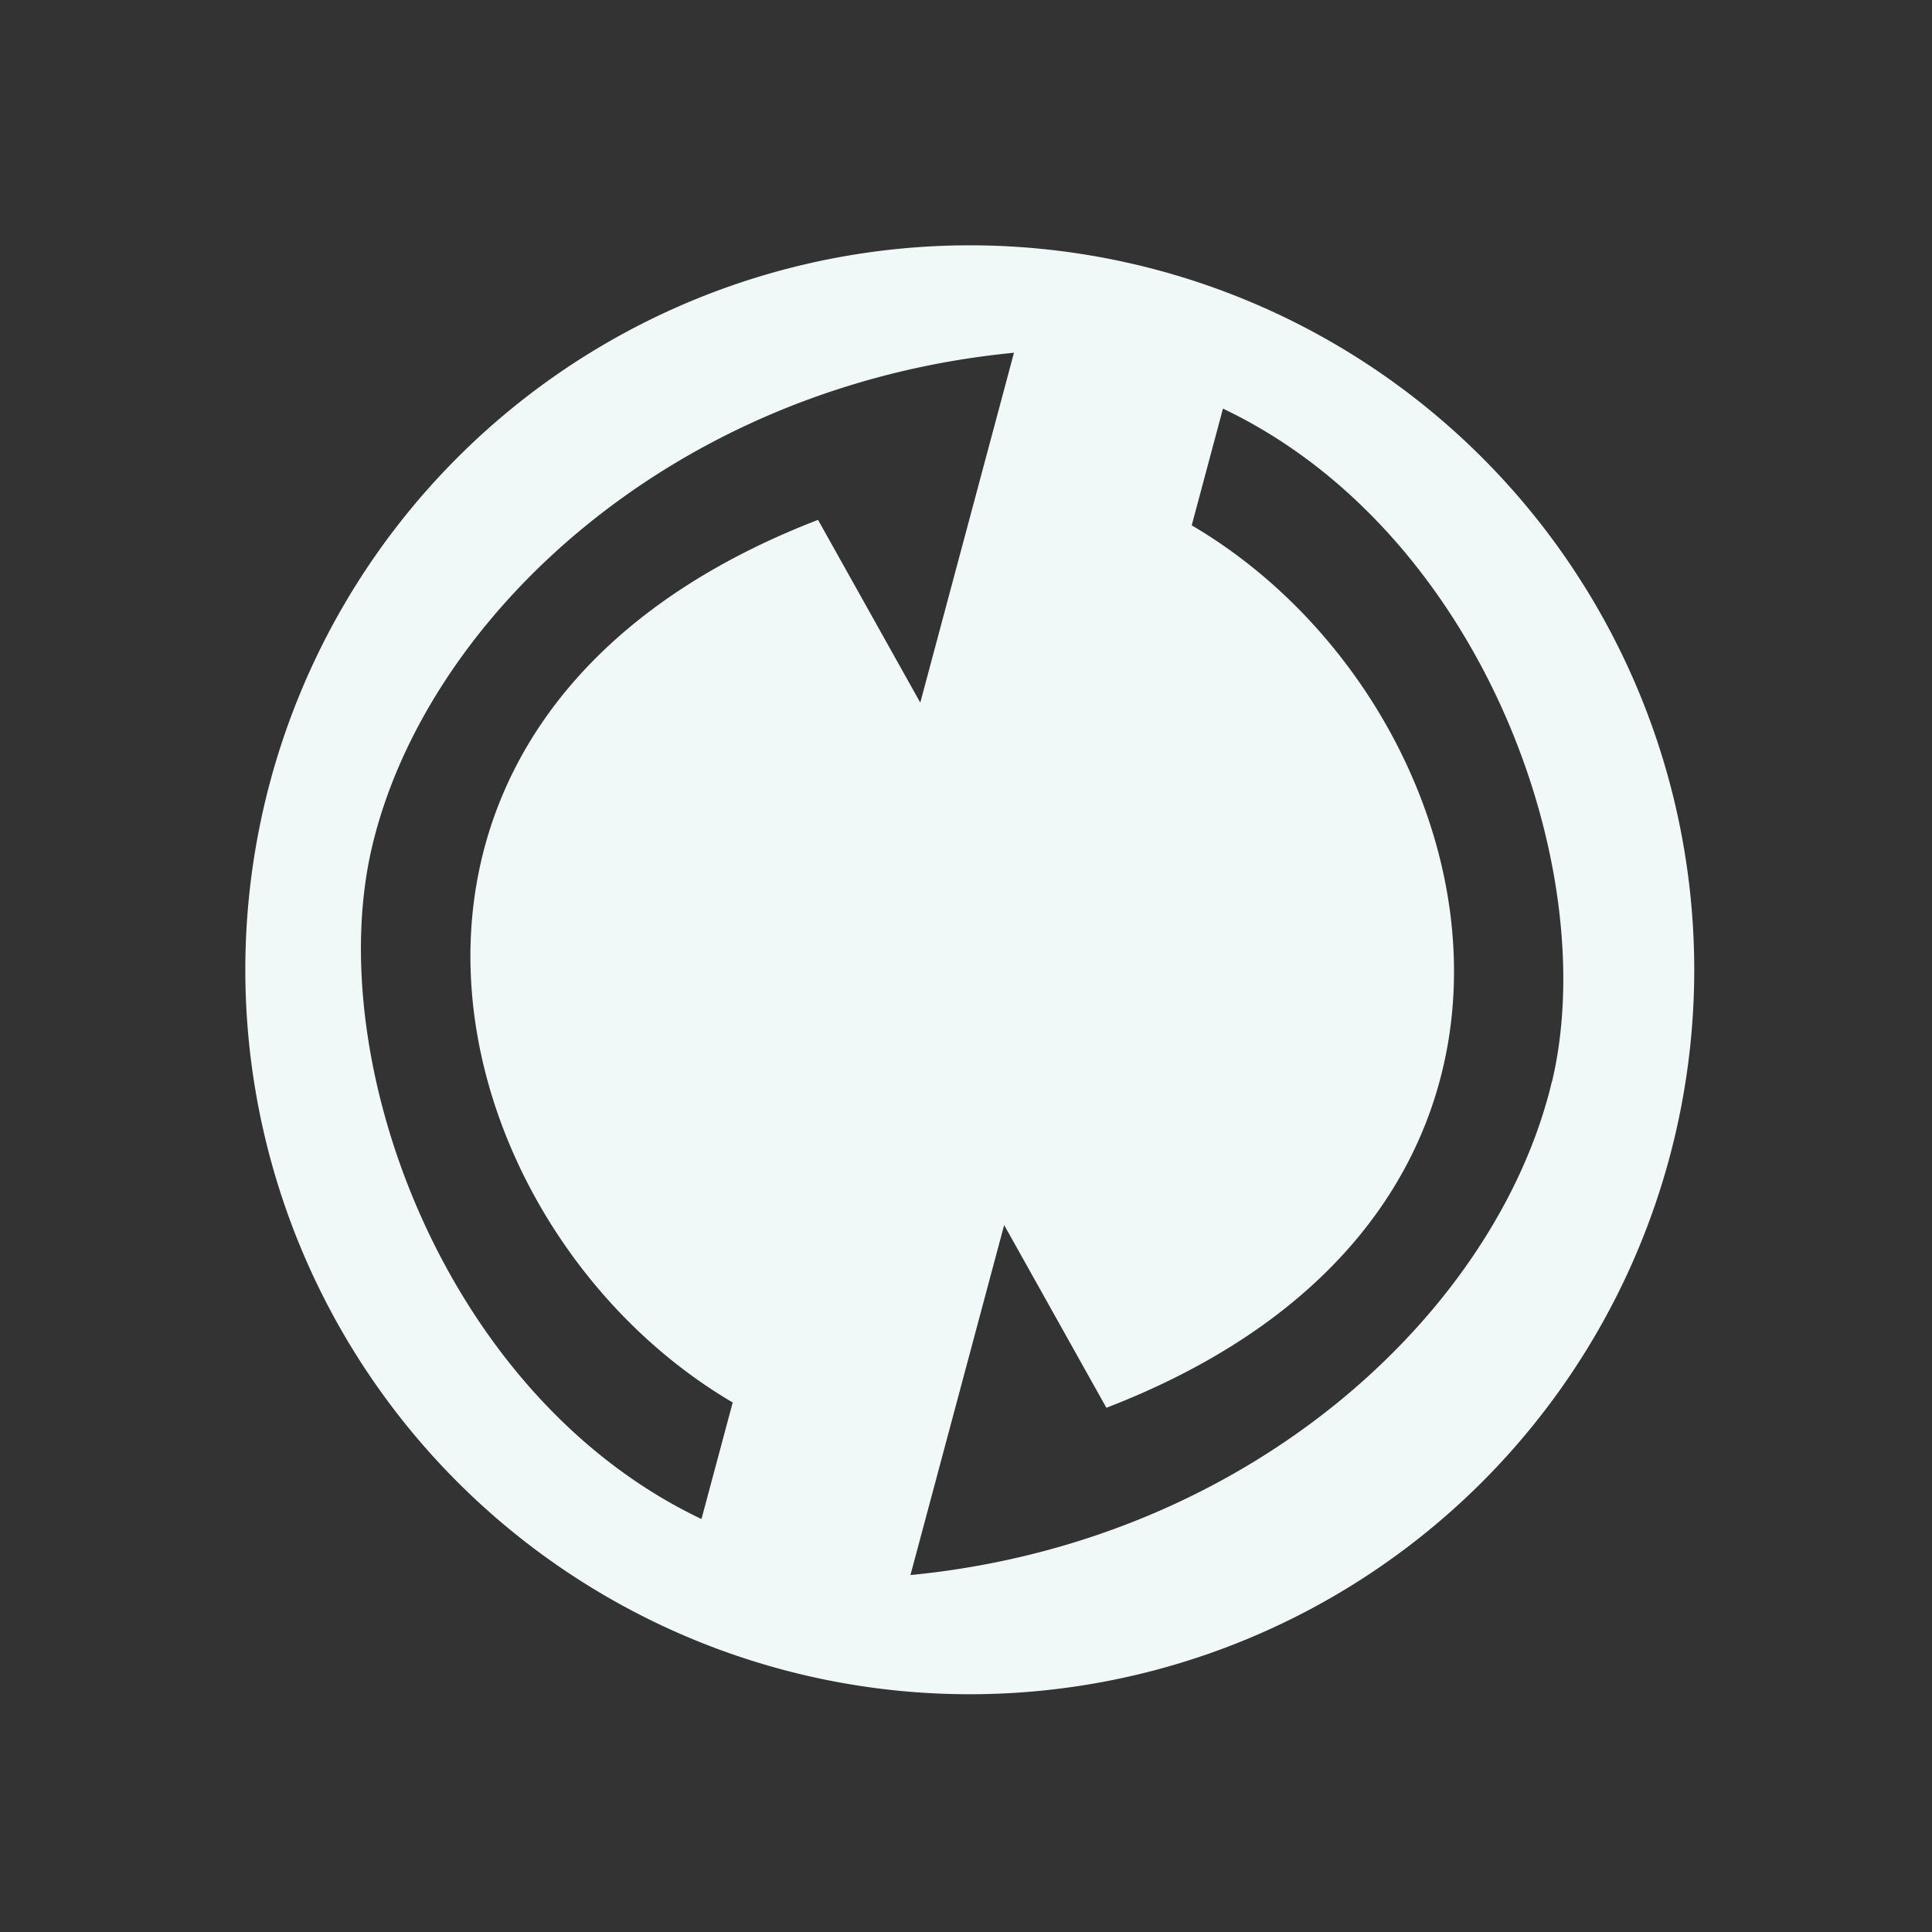 <?xml version="1.0" encoding="UTF-8" standalone="no"?>
<svg
   xmlns:dc="http://purl.org/dc/elements/1.1/"
   xmlns:cc="http://creativecommons.org/ns#"
   xmlns:rdf="http://www.w3.org/1999/02/22-rdf-syntax-ns#"
   xmlns:svg="http://www.w3.org/2000/svg"
   xmlns="http://www.w3.org/2000/svg"
   xmlns:xlink="http://www.w3.org/1999/xlink"
   xmlns:sodipodi="http://sodipodi.sourceforge.net/DTD/sodipodi-0.dtd"
   xmlns:inkscape="http://www.inkscape.org/namespaces/inkscape"
   width="16"
   height="16"
   viewBox="0 0 12 12"
   version="1.1"
   id="svg5"
   sodipodi:docname="btsync-gui-6.svg"
   inkscape:version="0.92.3 (2405546, 2018-03-11)">
  <rect x="0" y="0" width="12" height="12" fill="#333333" stroke="none"/>
  <defs
     id="defs9">
    <filter
       style="color-interpolation-filters:sRGB"
       id="filter7554">
      <feBlend
         mode="darken"
         in2="BackgroundImage"
         id="feBlend7556" />
    </filter>
    <filter
       id="filter7554-5"
       style="color-interpolation-filters:sRGB">
      <feBlend
         id="feBlend7556-4"
         in2="BackgroundImage"
         mode="darken" />
    </filter>
    <filter
       style="color-interpolation-filters:sRGB"
       id="filter7554-6">
      <feBlend
         id="feBlend7556-6"
         in2="BackgroundImage"
         mode="darken" />
    </filter>
    <linearGradient
       gradientTransform="translate(-1,-2)"
       gradientUnits="userSpaceOnUse"
       xlink:href="#linearGradient3678"
       id="linearGradient2868"
       y2="19"
       x2="8.925"
       y1="6"
       x1="8.925" />
    <linearGradient
       id="linearGradient3678">
      <stop
         offset="0"
         style="stop-color:#ffffff;stop-opacity:1"
         id="stop3680" />
      <stop
         offset="1"
         style="stop-color:#e6e6e6;stop-opacity:1"
         id="stop3682" />
    </linearGradient>
    <linearGradient
       gradientTransform="translate(-2,-1)"
       gradientUnits="userSpaceOnUse"
       xlink:href="#linearGradient3678"
       id="linearGradient2393"
       y2="21"
       x2="9"
       y1="3"
       x1="9" />
    <linearGradient
       x1="14"
       y1="3"
       x2="14"
       y2="21"
       id="linearGradient2398"
       xlink:href="#linearGradient3587-6-5-3"
       gradientUnits="userSpaceOnUse"
       gradientTransform="translate(-1,-5)" />
    <linearGradient
       id="linearGradient3587-6-5-3">
      <stop
         id="stop3589-9-2-0"
         style="stop-color:#f1f8f8;stop-opacity:1"
         offset="0" />
      <stop
         id="stop3591-7-4-7"
         style="stop-color:#363636;stop-opacity:1"
         offset="1" />
    </linearGradient>
    <linearGradient
       x1="66.097"
       y1="9.364"
       x2="66.097"
       y2="27.364"
       id="linearGradient2395"
       xlink:href="#linearGradient3587-6-5-3"
       gradientUnits="userSpaceOnUse"
       gradientTransform="translate(-52.097,-11.364)" />
    <linearGradient
       x1="4.955"
       y1="2.684"
       x2="4.955"
       y2="13.496"
       id="linearGradient7390"
       xlink:href="#linearGradient3587-6-5-3"
       gradientUnits="userSpaceOnUse" />
    <linearGradient
       x1="7.911"
       y1="4.576"
       x2="7.911"
       y2="11.649"
       id="linearGradient7392"
       xlink:href="#linearGradient3587-6-5-3"
       gradientUnits="userSpaceOnUse" />
    <linearGradient
       x1="10.187"
       y1="2.774"
       x2="10.187"
       y2="13.317"
       id="linearGradient7394"
       xlink:href="#linearGradient3587-6-5-3"
       gradientUnits="userSpaceOnUse" />
    <linearGradient
       x1="13.917"
       y1="0.882"
       x2="13.917"
       y2="15.183"
       id="linearGradient7396"
       xlink:href="#linearGradient3587-6-5-3"
       gradientUnits="userSpaceOnUse" />
    <linearGradient
       id="linearGradient5263">
      <stop
         id="stop5265"
         style="stop-color:#a0d5ff;stop-opacity:1"
         offset="0" />
      <stop
         id="stop5267"
         style="stop-color:#a0d5ff;stop-opacity:1"
         offset="1" />
    </linearGradient>
    <filter
       id="filter7554-7"
       style="color-interpolation-filters:sRGB">
      <feBlend
         id="feBlend7556-0"
         in2="BackgroundImage"
         mode="darken" />
    </filter>
    <filter
       id="filter7554-35"
       style="color-interpolation-filters:sRGB">
      <feBlend
         id="feBlend7556-35"
         in2="BackgroundImage"
         mode="darken" />
    </filter>
    <filter
       style="color-interpolation-filters:sRGB"
       id="filter7554-5-9">
      <feBlend
         mode="darken"
         in2="BackgroundImage"
         id="feBlend7556-4-5" />
    </filter>
    <filter
       id="filter7554-6-3"
       style="color-interpolation-filters:sRGB">
      <feBlend
         mode="darken"
         in2="BackgroundImage"
         id="feBlend7556-6-2" />
    </filter>
    <filter
       style="color-interpolation-filters:sRGB"
       id="filter7554-2">
      <feBlend
         mode="darken"
         in2="BackgroundImage"
         id="feBlend7556-9" />
    </filter>
    <filter
       style="color-interpolation-filters:sRGB"
       id="filter7554-29">
      <feBlend
         mode="darken"
         in2="BackgroundImage"
         id="feBlend7556-3" />
    </filter>
    <filter
       style="color-interpolation-filters:sRGB"
       id="filter7554-0">
      <feBlend
         mode="darken"
         in2="BackgroundImage"
         id="feBlend7556-5" />
    </filter>
    <filter
       style="color-interpolation-filters:sRGB"
       id="filter7554-3">
      <feBlend
         mode="darken"
         in2="BackgroundImage"
         id="feBlend7556-48" />
    </filter>
    <filter
       id="filter7554-5-3"
       style="color-interpolation-filters:sRGB">
      <feBlend
         id="feBlend7556-4-4"
         in2="BackgroundImage"
         mode="darken" />
    </filter>
    <filter
       style="color-interpolation-filters:sRGB"
       id="filter7554-6-8">
      <feBlend
         id="feBlend7556-6-4"
         in2="BackgroundImage"
         mode="darken" />
    </filter>
    <filter
       id="filter7554-7-7"
       style="color-interpolation-filters:sRGB">
      <feBlend
         id="feBlend7556-0-2"
         in2="BackgroundImage"
         mode="darken" />
    </filter>
    <filter
       id="filter7554-61"
       style="color-interpolation-filters:sRGB">
      <feBlend
         id="feBlend7556-98"
         in2="BackgroundImage"
         mode="darken" />
    </filter>
    <filter
       style="color-interpolation-filters:sRGB"
       id="filter7554-5-8">
      <feBlend
         mode="darken"
         in2="BackgroundImage"
         id="feBlend7556-4-6" />
    </filter>
    <filter
       id="filter7554-6-84"
       style="color-interpolation-filters:sRGB">
      <feBlend
         mode="darken"
         in2="BackgroundImage"
         id="feBlend7556-6-1" />
    </filter>
    <filter
       style="color-interpolation-filters:sRGB"
       id="filter7554-7-71">
      <feBlend
         mode="darken"
         in2="BackgroundImage"
         id="feBlend7556-0-3" />
    </filter>
    <filter
       style="color-interpolation-filters:sRGB"
       id="filter7554-35-2">
      <feBlend
         mode="darken"
         in2="BackgroundImage"
         id="feBlend7556-35-1" />
    </filter>
    <filter
       id="filter7554-5-9-1"
       style="color-interpolation-filters:sRGB">
      <feBlend
         id="feBlend7556-4-5-9"
         in2="BackgroundImage"
         mode="darken" />
    </filter>
    <filter
       style="color-interpolation-filters:sRGB"
       id="filter7554-6-3-8">
      <feBlend
         id="feBlend7556-6-2-4"
         in2="BackgroundImage"
         mode="darken" />
    </filter>
    <filter
       id="filter7554-2-7"
       style="color-interpolation-filters:sRGB">
      <feBlend
         id="feBlend7556-9-4"
         in2="BackgroundImage"
         mode="darken" />
    </filter>
    <filter
       id="filter7554-29-9"
       style="color-interpolation-filters:sRGB">
      <feBlend
         id="feBlend7556-3-2"
         in2="BackgroundImage"
         mode="darken" />
    </filter>
    <filter
       id="filter7554-0-9"
       style="color-interpolation-filters:sRGB">
      <feBlend
         id="feBlend7556-5-0"
         in2="BackgroundImage"
         mode="darken" />
    </filter>
    <filter
       id="filter7554-3-6"
       style="color-interpolation-filters:sRGB">
      <feBlend
         id="feBlend7556-48-5"
         in2="BackgroundImage"
         mode="darken" />
    </filter>
    <filter
       style="color-interpolation-filters:sRGB"
       id="filter7554-5-3-1">
      <feBlend
         mode="darken"
         in2="BackgroundImage"
         id="feBlend7556-4-4-5" />
    </filter>
    <filter
       id="filter7554-6-8-6"
       style="color-interpolation-filters:sRGB">
      <feBlend
         mode="darken"
         in2="BackgroundImage"
         id="feBlend7556-6-4-2" />
    </filter>
    <filter
       style="color-interpolation-filters:sRGB"
       id="filter7554-7-7-1">
      <feBlend
         mode="darken"
         in2="BackgroundImage"
         id="feBlend7556-0-2-4" />
    </filter>
    <filter
       id="filter7554-22"
       style="color-interpolation-filters:sRGB">
      <feBlend
         id="feBlend7556-01"
         in2="BackgroundImage"
         mode="darken" />
    </filter>
    <filter
       style="color-interpolation-filters:sRGB"
       id="filter7554-5-6">
      <feBlend
         mode="darken"
         in2="BackgroundImage"
         id="feBlend7556-4-2" />
    </filter>
    <filter
       id="filter7554-6-6"
       style="color-interpolation-filters:sRGB">
      <feBlend
         mode="darken"
         in2="BackgroundImage"
         id="feBlend7556-6-16" />
    </filter>
    <filter
       style="color-interpolation-filters:sRGB"
       id="filter7554-7-6">
      <feBlend
         mode="darken"
         in2="BackgroundImage"
         id="feBlend7556-0-1" />
    </filter>
    <filter
       style="color-interpolation-filters:sRGB"
       id="filter7554-35-9">
      <feBlend
         mode="darken"
         in2="BackgroundImage"
         id="feBlend7556-35-4" />
    </filter>
    <filter
       id="filter7554-5-9-0"
       style="color-interpolation-filters:sRGB">
      <feBlend
         id="feBlend7556-4-5-1"
         in2="BackgroundImage"
         mode="darken" />
    </filter>
    <filter
       style="color-interpolation-filters:sRGB"
       id="filter7554-6-3-7">
      <feBlend
         id="feBlend7556-6-2-3"
         in2="BackgroundImage"
         mode="darken" />
    </filter>
    <filter
       id="filter7554-2-0"
       style="color-interpolation-filters:sRGB">
      <feBlend
         id="feBlend7556-9-3"
         in2="BackgroundImage"
         mode="darken" />
    </filter>
    <filter
       id="filter7554-29-5"
       style="color-interpolation-filters:sRGB">
      <feBlend
         id="feBlend7556-3-0"
         in2="BackgroundImage"
         mode="darken" />
    </filter>
    <filter
       id="filter7554-0-4"
       style="color-interpolation-filters:sRGB">
      <feBlend
         id="feBlend7556-5-6"
         in2="BackgroundImage"
         mode="darken" />
    </filter>
    <filter
       id="filter7554-3-8"
       style="color-interpolation-filters:sRGB">
      <feBlend
         id="feBlend7556-48-4"
         in2="BackgroundImage"
         mode="darken" />
    </filter>
    <filter
       style="color-interpolation-filters:sRGB"
       id="filter7554-5-3-0">
      <feBlend
         mode="darken"
         in2="BackgroundImage"
         id="feBlend7556-4-4-0" />
    </filter>
    <filter
       id="filter7554-6-8-64"
       style="color-interpolation-filters:sRGB">
      <feBlend
         mode="darken"
         in2="BackgroundImage"
         id="feBlend7556-6-4-9" />
    </filter>
    <filter
       style="color-interpolation-filters:sRGB"
       id="filter7554-7-7-9">
      <feBlend
         mode="darken"
         in2="BackgroundImage"
         id="feBlend7556-0-2-0" />
    </filter>
  </defs>
  <sodipodi:namedview
     pagecolor="#ffffff"
     bordercolor="#f1f8f8"
     borderopacity="1"
     objecttolerance="10"
     gridtolerance="10"
     guidetolerance="10"
     inkscape:pageopacity="0"
     inkscape:pageshadow="2"
     inkscape:window-width="1920"
     inkscape:window-height="1017"
     id="namedview7"
     showgrid="true"
     inkscape:zoom="32"
     inkscape:cx="4.4139422"
     inkscape:cy="8.5099054"
     inkscape:window-x="0"
     inkscape:window-y="30"
     inkscape:window-maximized="1"
     inkscape:current-layer="svg5"
     units="px"
     showguides="true"
     inkscape:guide-bbox="true"
     inkscape:measure-start="4.75693,5.79008"
     inkscape:measure-end="4,5.21492">
    <inkscape:grid
       type="xygrid"
       id="grid816" />
    <sodipodi:guide
       position="8.432,6.75"
       orientation="0,1"
       id="guide1089"
       inkscape:locked="false" />
    <sodipodi:guide
       position="3,6.593"
       orientation="1,0"
       id="guide1091"
       inkscape:locked="false" />
    <sodipodi:guide
       position="9.75,5.25"
       orientation="0,1"
       id="guide1093"
       inkscape:locked="false" />
    <sodipodi:guide
       position="9.75,5.25"
       orientation="1,0"
       id="guide1095"
       inkscape:locked="false" />
    <sodipodi:guide
       position="8.432,7.5"
       orientation="1,0"
       id="guide1097"
       inkscape:locked="false" />
    <sodipodi:guide
       position="3.568,4.343"
       orientation="1,0"
       id="guide1099"
       inkscape:locked="false" />
    <sodipodi:guide
       position="3.568,4.343"
       orientation="0,1"
       id="guide1101"
       inkscape:locked="false" />
    <sodipodi:guide
       position="8.432,7.5"
       orientation="0,1"
       id="guide1103"
       inkscape:locked="false" />
    <sodipodi:guide
       position="5.763,9.637"
       orientation="1,0"
       id="guide1107"
       inkscape:locked="false" />
  </sodipodi:namedview>
  <path
     style="fill:#f1f8f8;fill-opacity:1;stroke-width:0.75"
     d="M 10.37,7.188 A 4.5,4.5 0 0 0 7.188,1.677 4.5,4.5 0 0 0 1.677,4.859 4.5,4.5 0 0 0 4.859,10.37 4.5,4.5 0 0 0 10.37,7.188 Z M 9.639,6.718 C 9.303,8.133 7.781,9.576 5.655,9.783 L 6.237,7.609 6.872,8.744 C 10.049,7.518 9.273,4.36 7.402,3.263 L 7.596,2.538 c 1.604,0.763 2.358,2.855 2.044,4.18 z M 6.298,2.191 5.716,4.364 5.081,3.229 C 1.904,4.455 2.68,7.613 4.551,8.711 L 4.357,9.435 C 2.753,8.672 1.997,6.579 2.312,5.255 2.648,3.84 4.172,2.397 6.298,2.191 Z"
     id="path1081"
     inkscape:connector-curvature="0" />
</svg>

